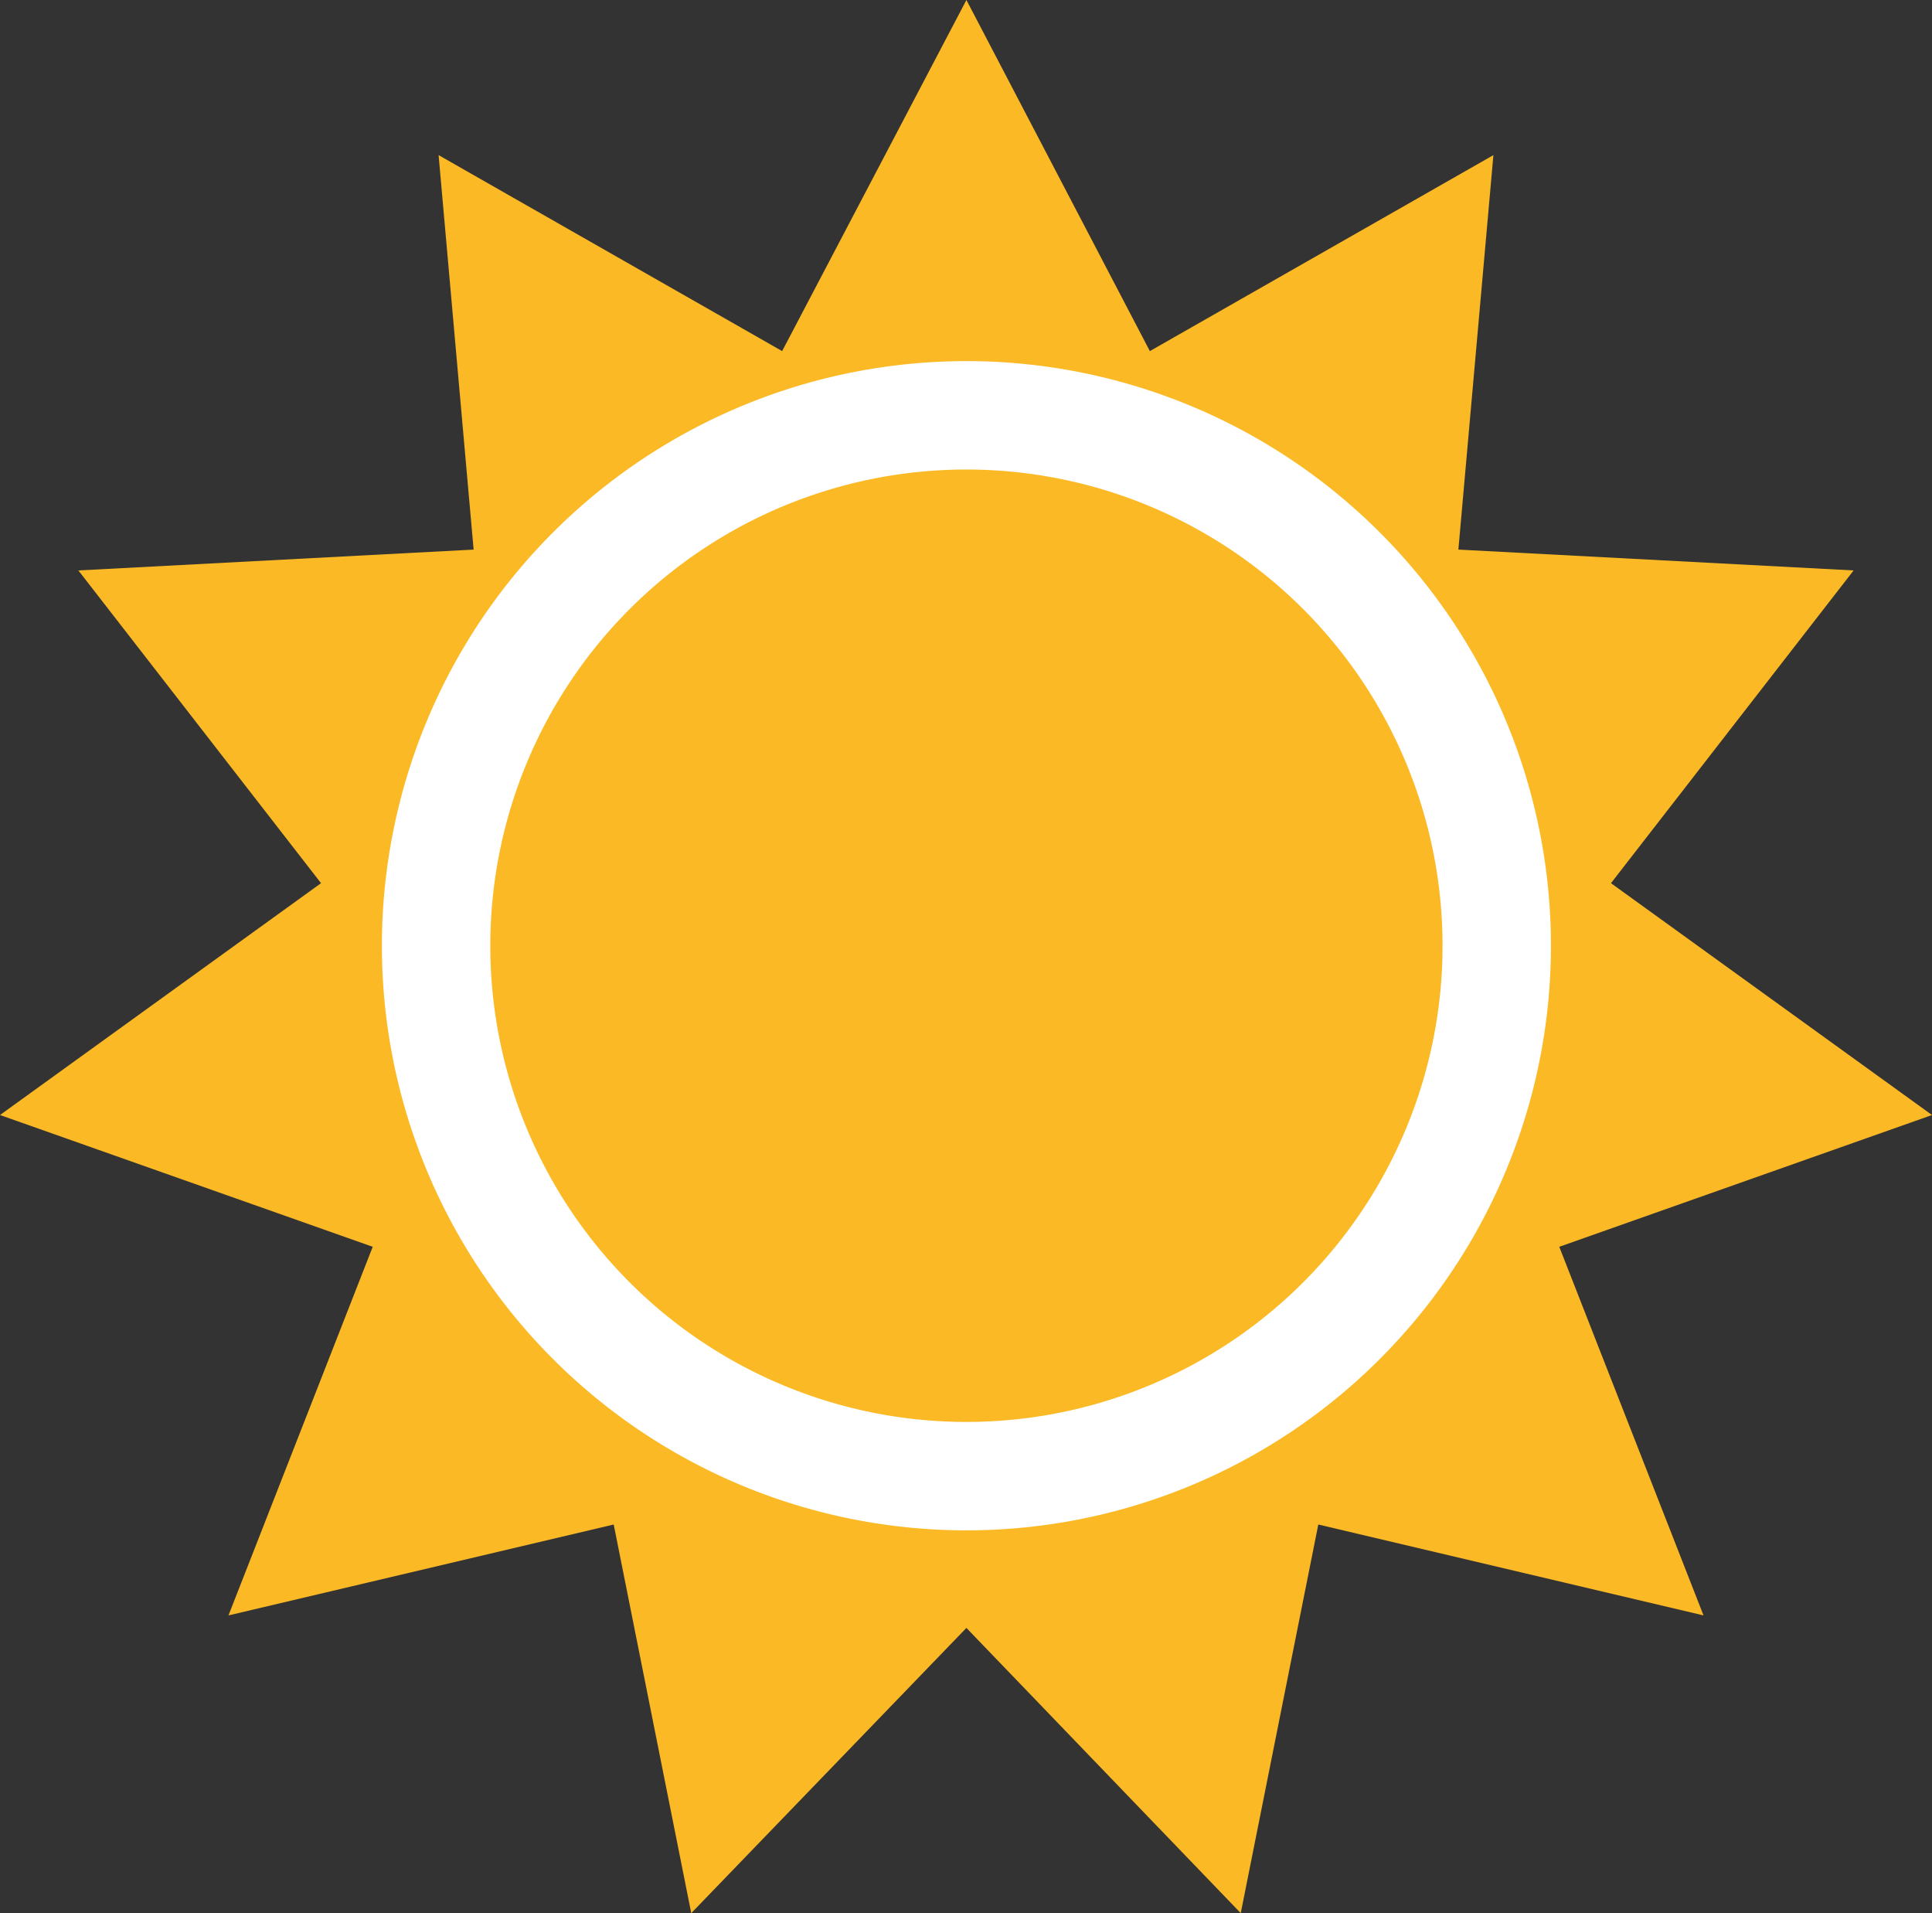 <svg xmlns="http://www.w3.org/2000/svg" viewBox="0 0 23.17 22.94"><rect x="0" y="0" width="23.17" height="22.94" fill="#333333" stroke="none"/><g id="Layer_1_copy" data-name="Layer 1 copy"><polygon points="11.59 0 13.79 4.21 17.91 1.86 17.49 6.59 22.23 6.84 19.32 10.59 23.17 13.37 18.7 14.95 20.43 19.37 15.81 18.28 14.88 22.94 11.59 19.52 8.29 22.94 7.36 18.28 2.74 19.37 4.47 14.95 0 13.37 3.85 10.59 0.94 6.84 5.68 6.59 5.26 1.86 9.38 4.21 11.59 0" fill="#fbb925"/><path d="M24.86,18.36a6.36,6.36,0,1,0-6.36,6.37A6.36,6.36,0,0,0,24.86,18.36Z" transform="translate(-6.91 -7.03)" fill="#fbb925" stroke="#fff" stroke-width="1.3"/></g></svg>